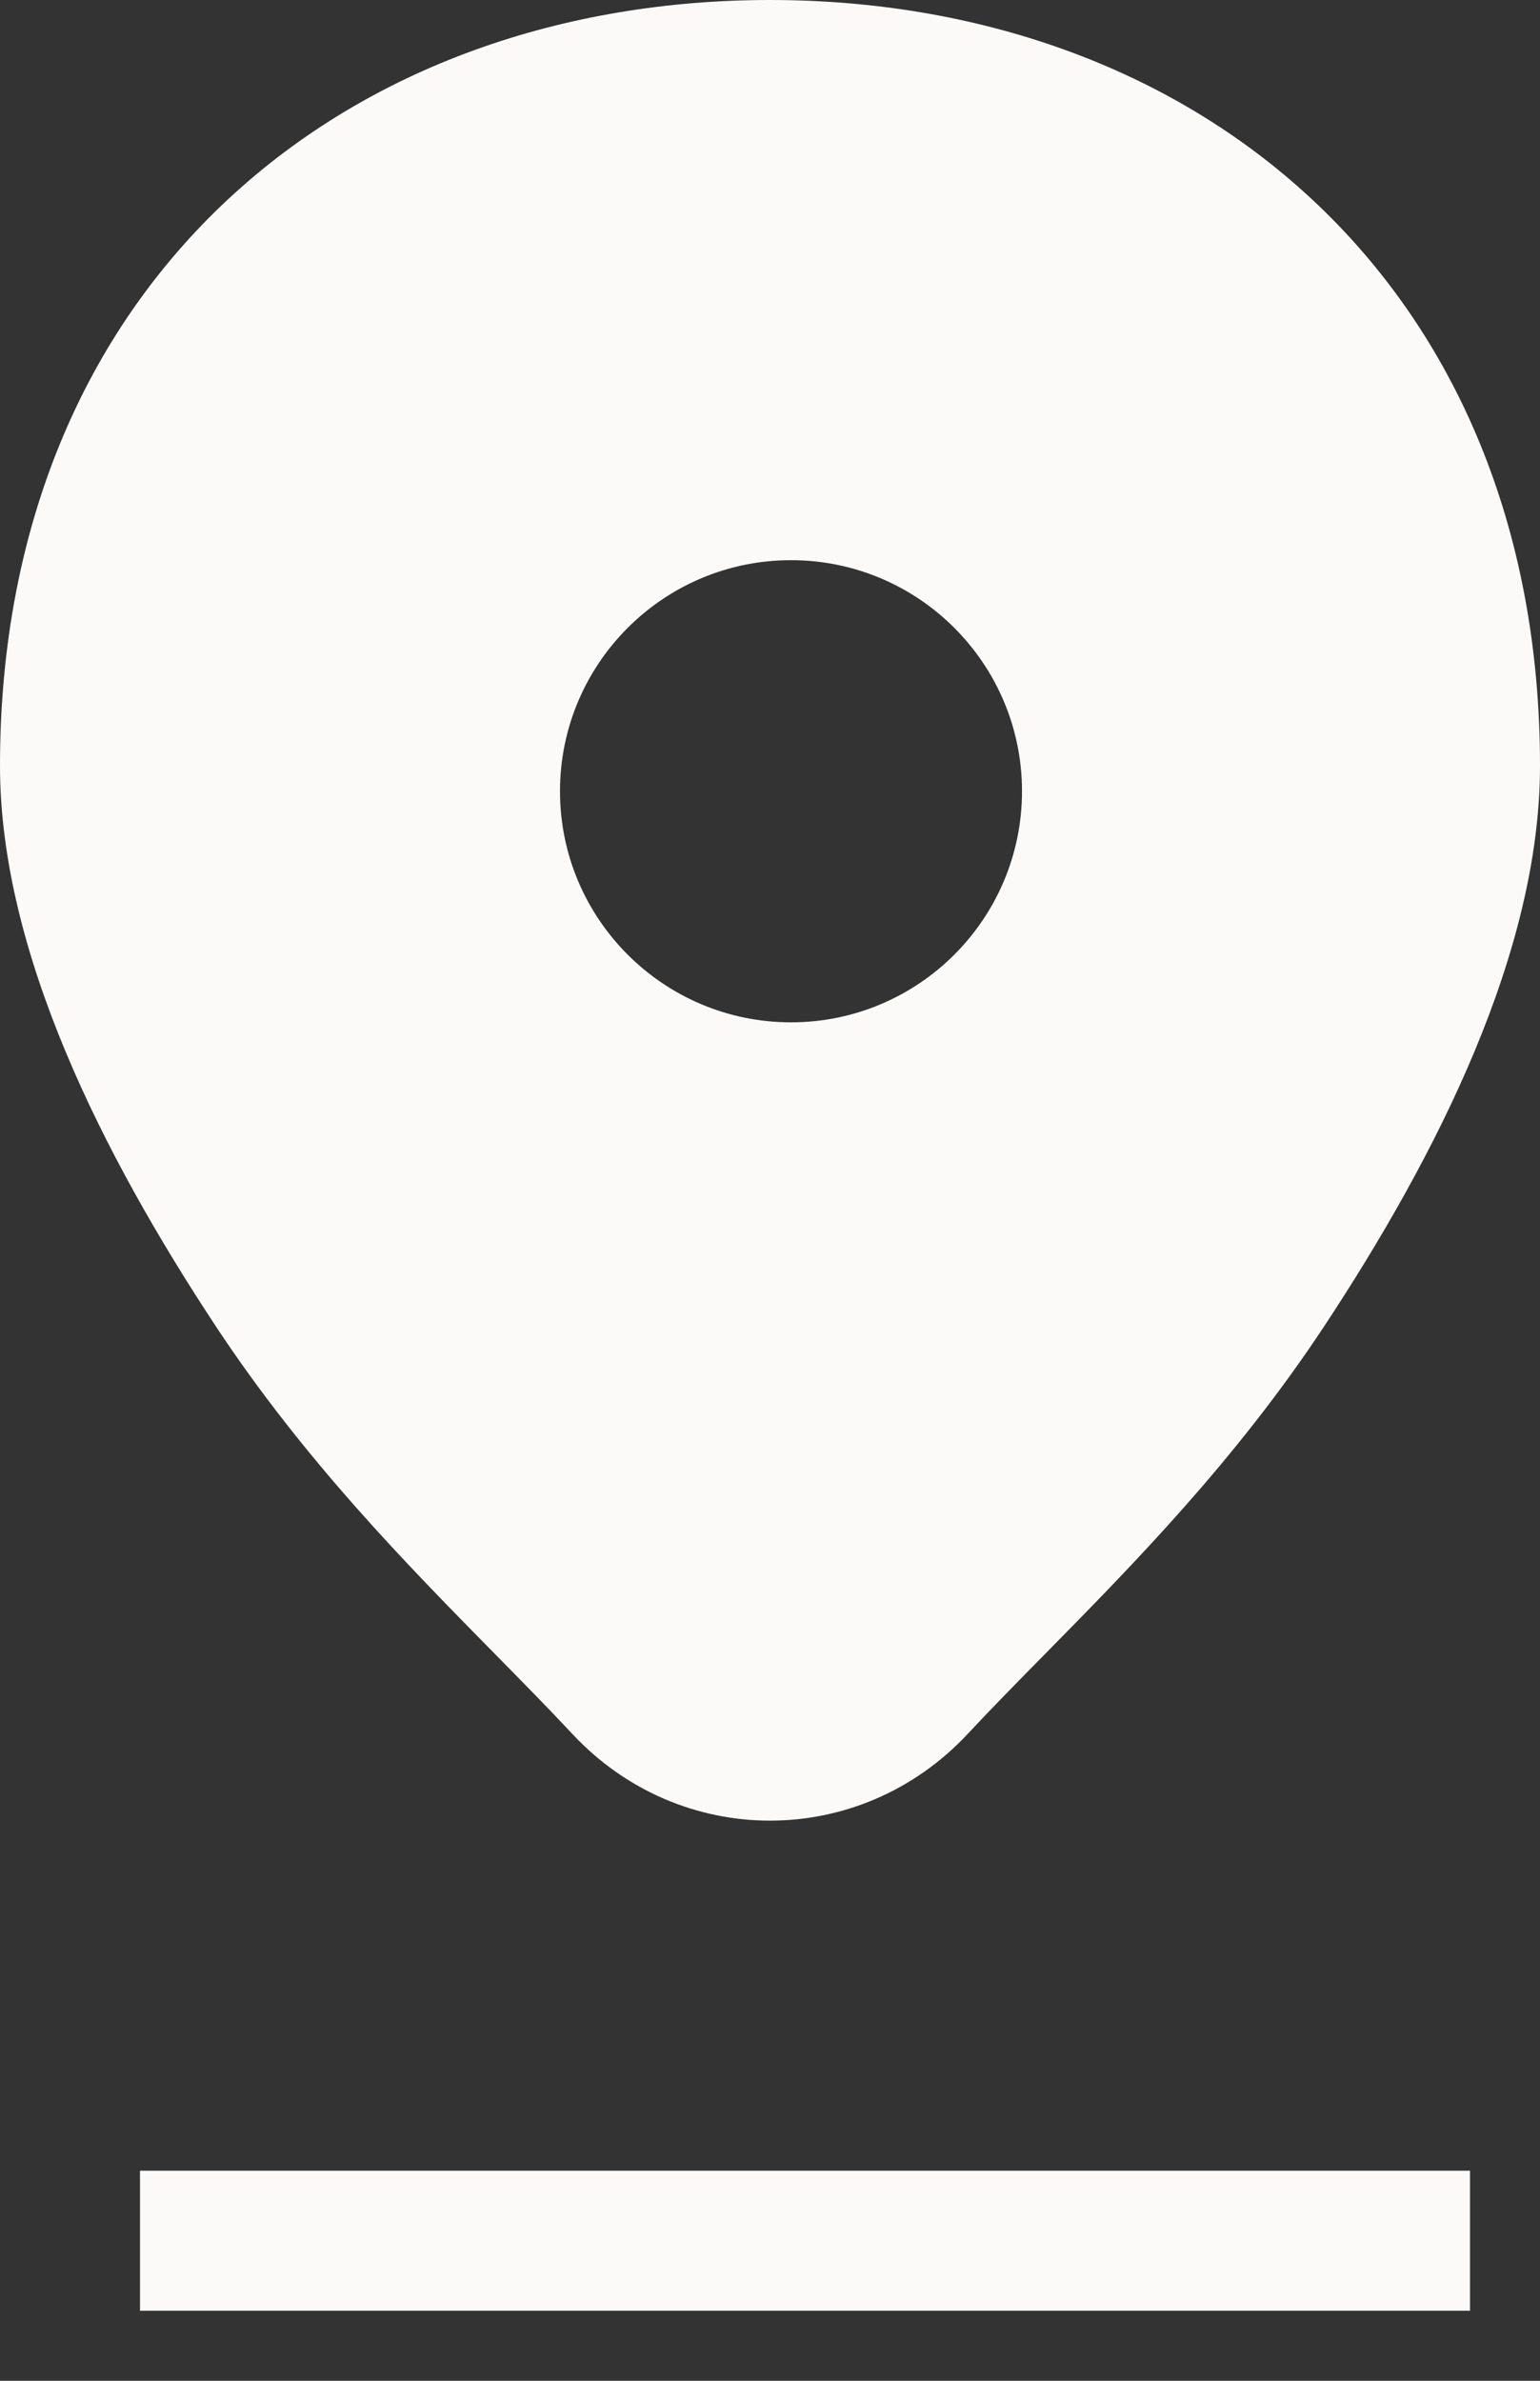 <svg width="11" height="17" viewBox="0 0 11 17" fill="none" xmlns="http://www.w3.org/2000/svg">
<rect x="0" y="0" width="11" height="17" fill="#333333" stroke="none"/>
<path id="Union" fill-rule="evenodd" clip-rule="evenodd" d="M5.5 0C4.026 0 2.647 0.475 1.629 1.423C0.604 2.378 0 3.763 0 5.468C0 6.793 0.731 8.242 1.542 9.471C2.175 10.429 2.909 11.174 3.536 11.811C3.732 12.01 3.918 12.199 4.087 12.38C4.858 13.207 6.142 13.207 6.913 12.38C7.082 12.199 7.268 12.01 7.464 11.811C8.091 11.174 8.825 10.429 9.458 9.471C10.269 8.242 11 6.793 11 5.468C11 3.763 10.396 2.378 9.371 1.423C8.353 0.475 6.974 0 5.5 0ZM5.65 4C4.739 4 4 4.739 4 5.65C4 6.561 4.739 7.3 5.65 7.3C6.561 7.3 7.3 6.561 7.3 5.65C7.3 4.739 6.561 4 5.65 4ZM1 16.5H10.5V15.5H1V16.5Z" fill="#FCFAF9"/>
</svg>

